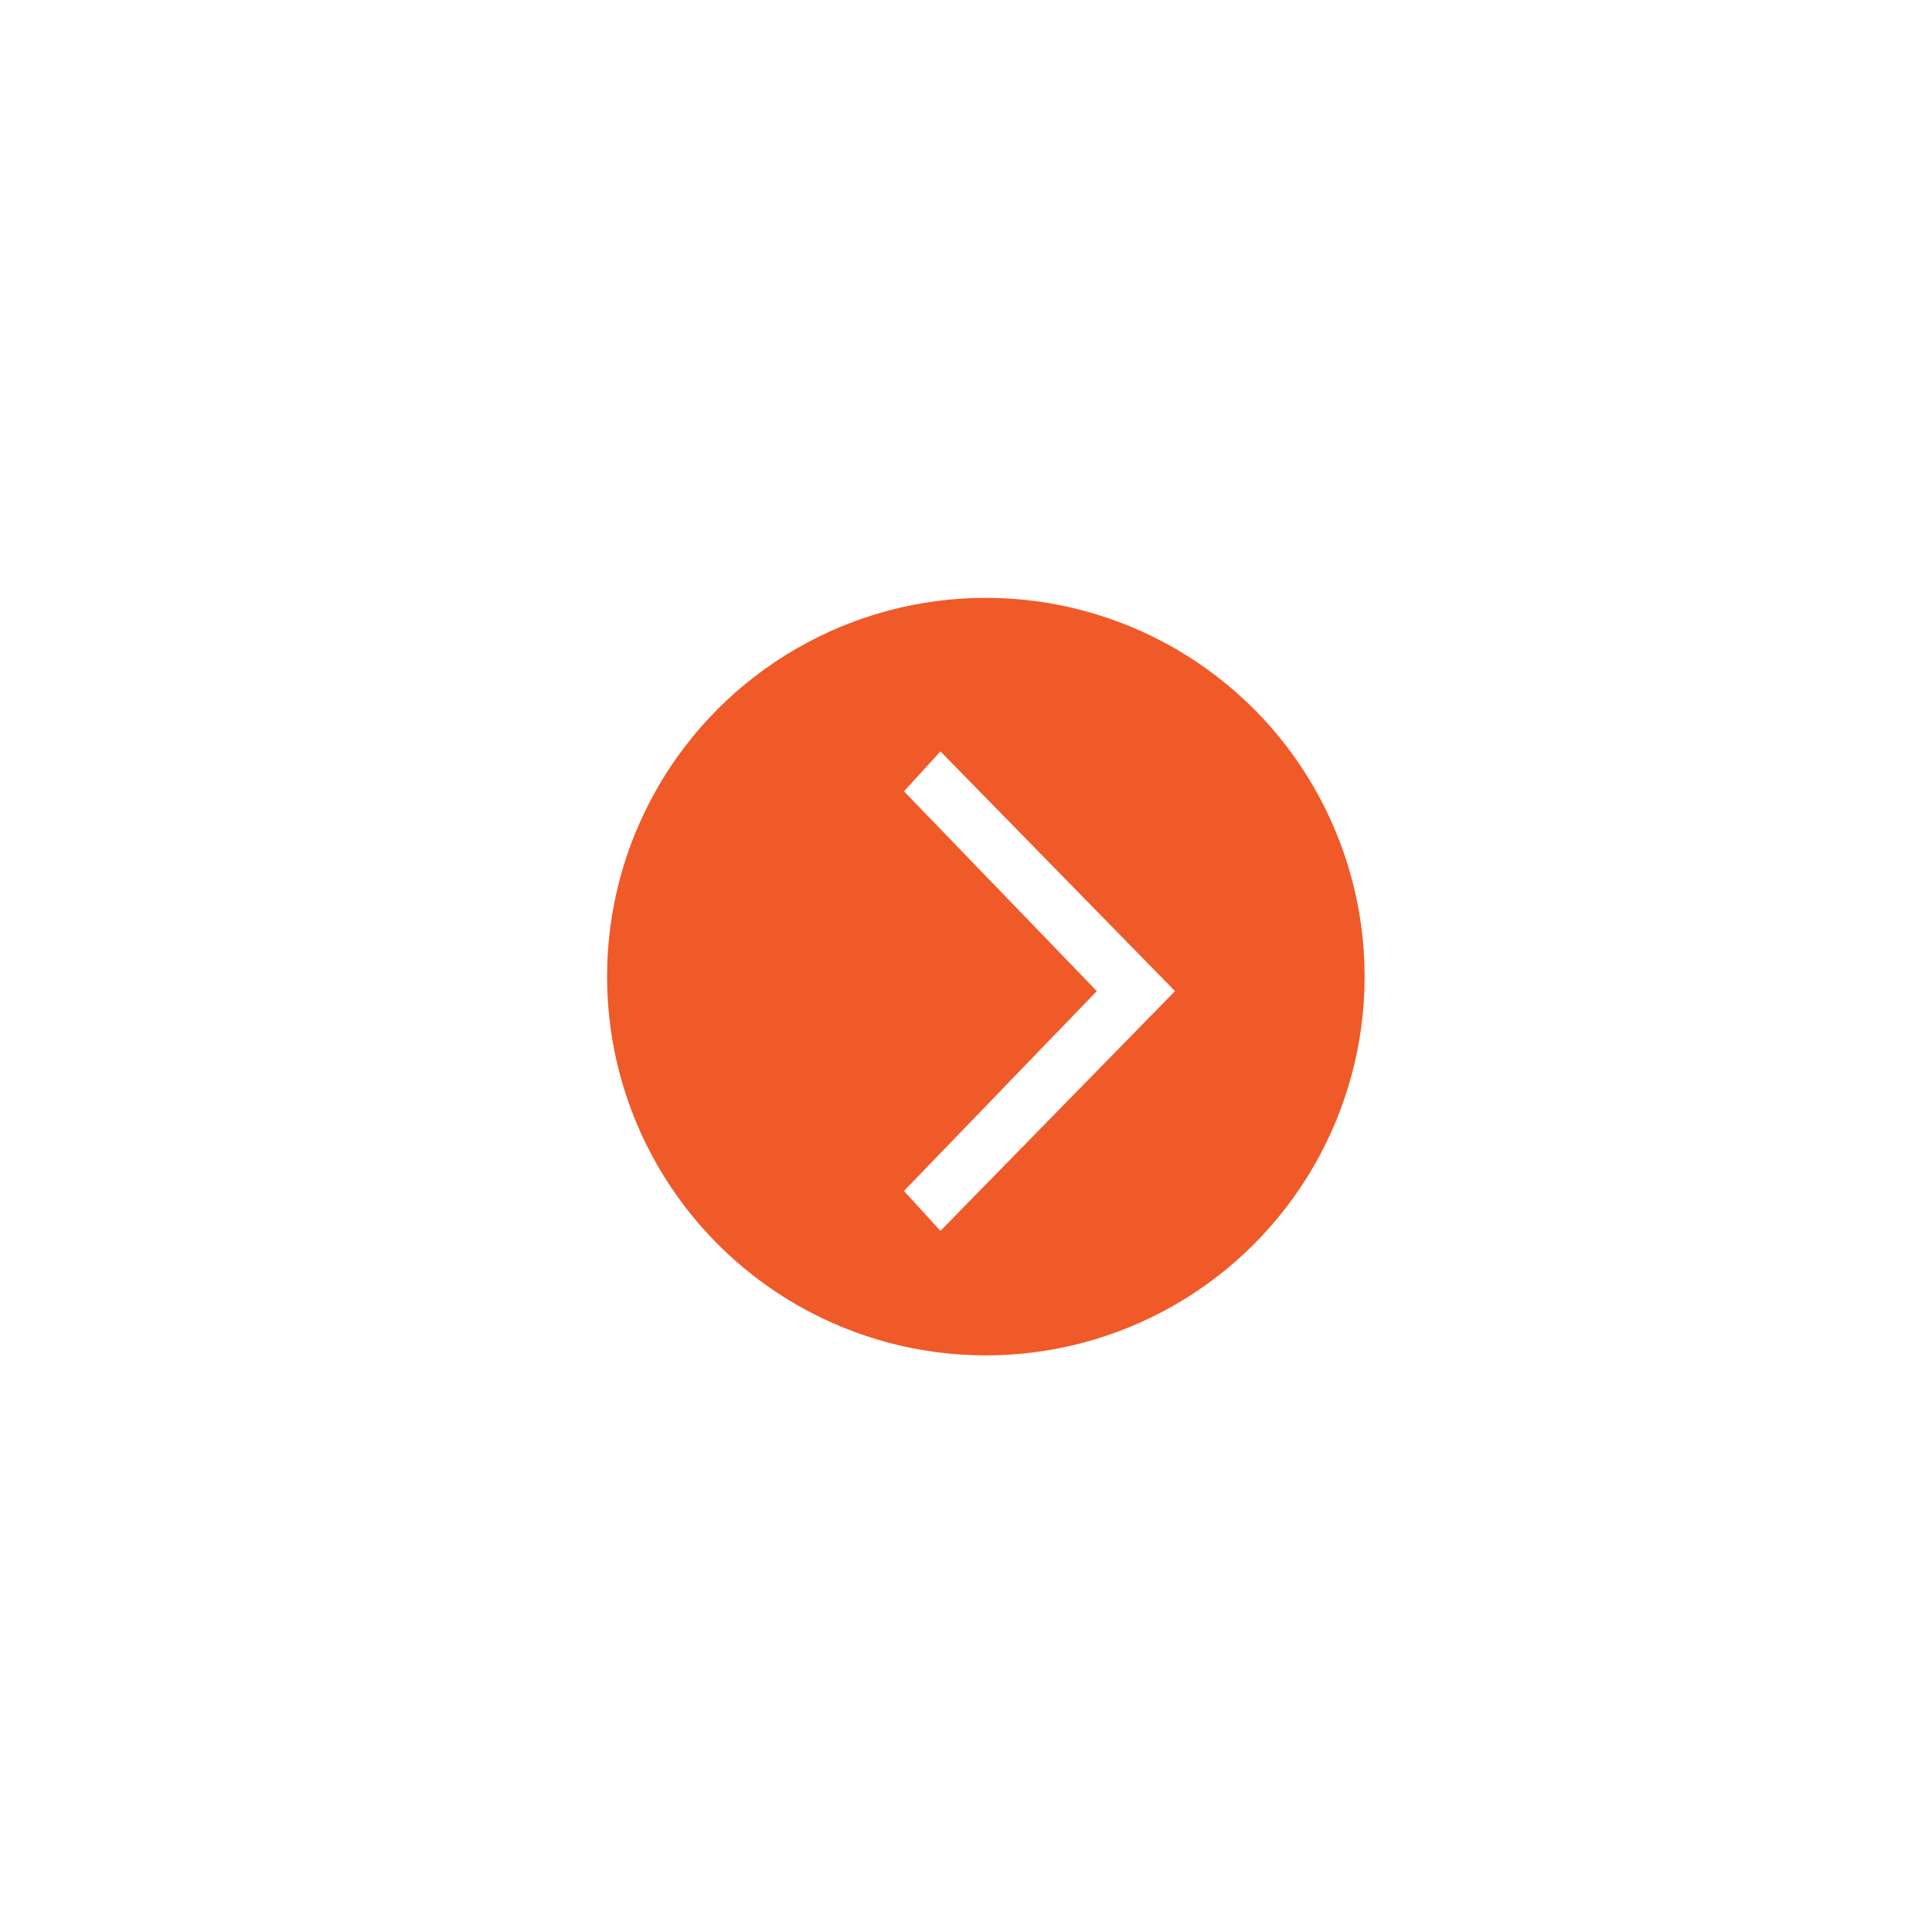 <svg width="38" height="38" viewBox="0 0 38 38" fill="none" xmlns="http://www.w3.org/2000/svg">
<g filter="url(#filter0_d_175_1120)">
<circle cx="19.39" cy="18.657" r="7.45" fill="#F05A28"/>
<path d="M18.497 14.227L17.78 15.012L21.573 18.942L17.78 22.872L18.497 23.658L23.111 18.942L18.497 14.227Z" fill="white"/>
</g>
<defs>
<filter id="filter0_d_175_1120" x="0.904" y="0.723" width="36.972" height="36.971" filterUnits="userSpaceOnUse" color-interpolation-filters="sRGB">
<feFlood flood-opacity="0" result="BackgroundImageFix"/>
<feColorMatrix in="SourceAlpha" type="matrix" values="0 0 0 0 0 0 0 0 0 0 0 0 0 0 0 0 0 0 127 0" result="hardAlpha"/>
<feMorphology radius="4.415" operator="dilate" in="SourceAlpha" result="effect1_dropShadow_175_1120"/>
<feOffset dy="0.552"/>
<feGaussianBlur stdDeviation="3.311"/>
<feComposite in2="hardAlpha" operator="out"/>
<feColorMatrix type="matrix" values="0 0 0 0 0 0 0 0 0 0 0 0 0 0 0 0 0 0 0.1 0"/>
<feBlend mode="normal" in2="BackgroundImageFix" result="effect1_dropShadow_175_1120"/>
<feBlend mode="normal" in="SourceGraphic" in2="effect1_dropShadow_175_1120" result="shape"/>
</filter>
</defs>
</svg>
